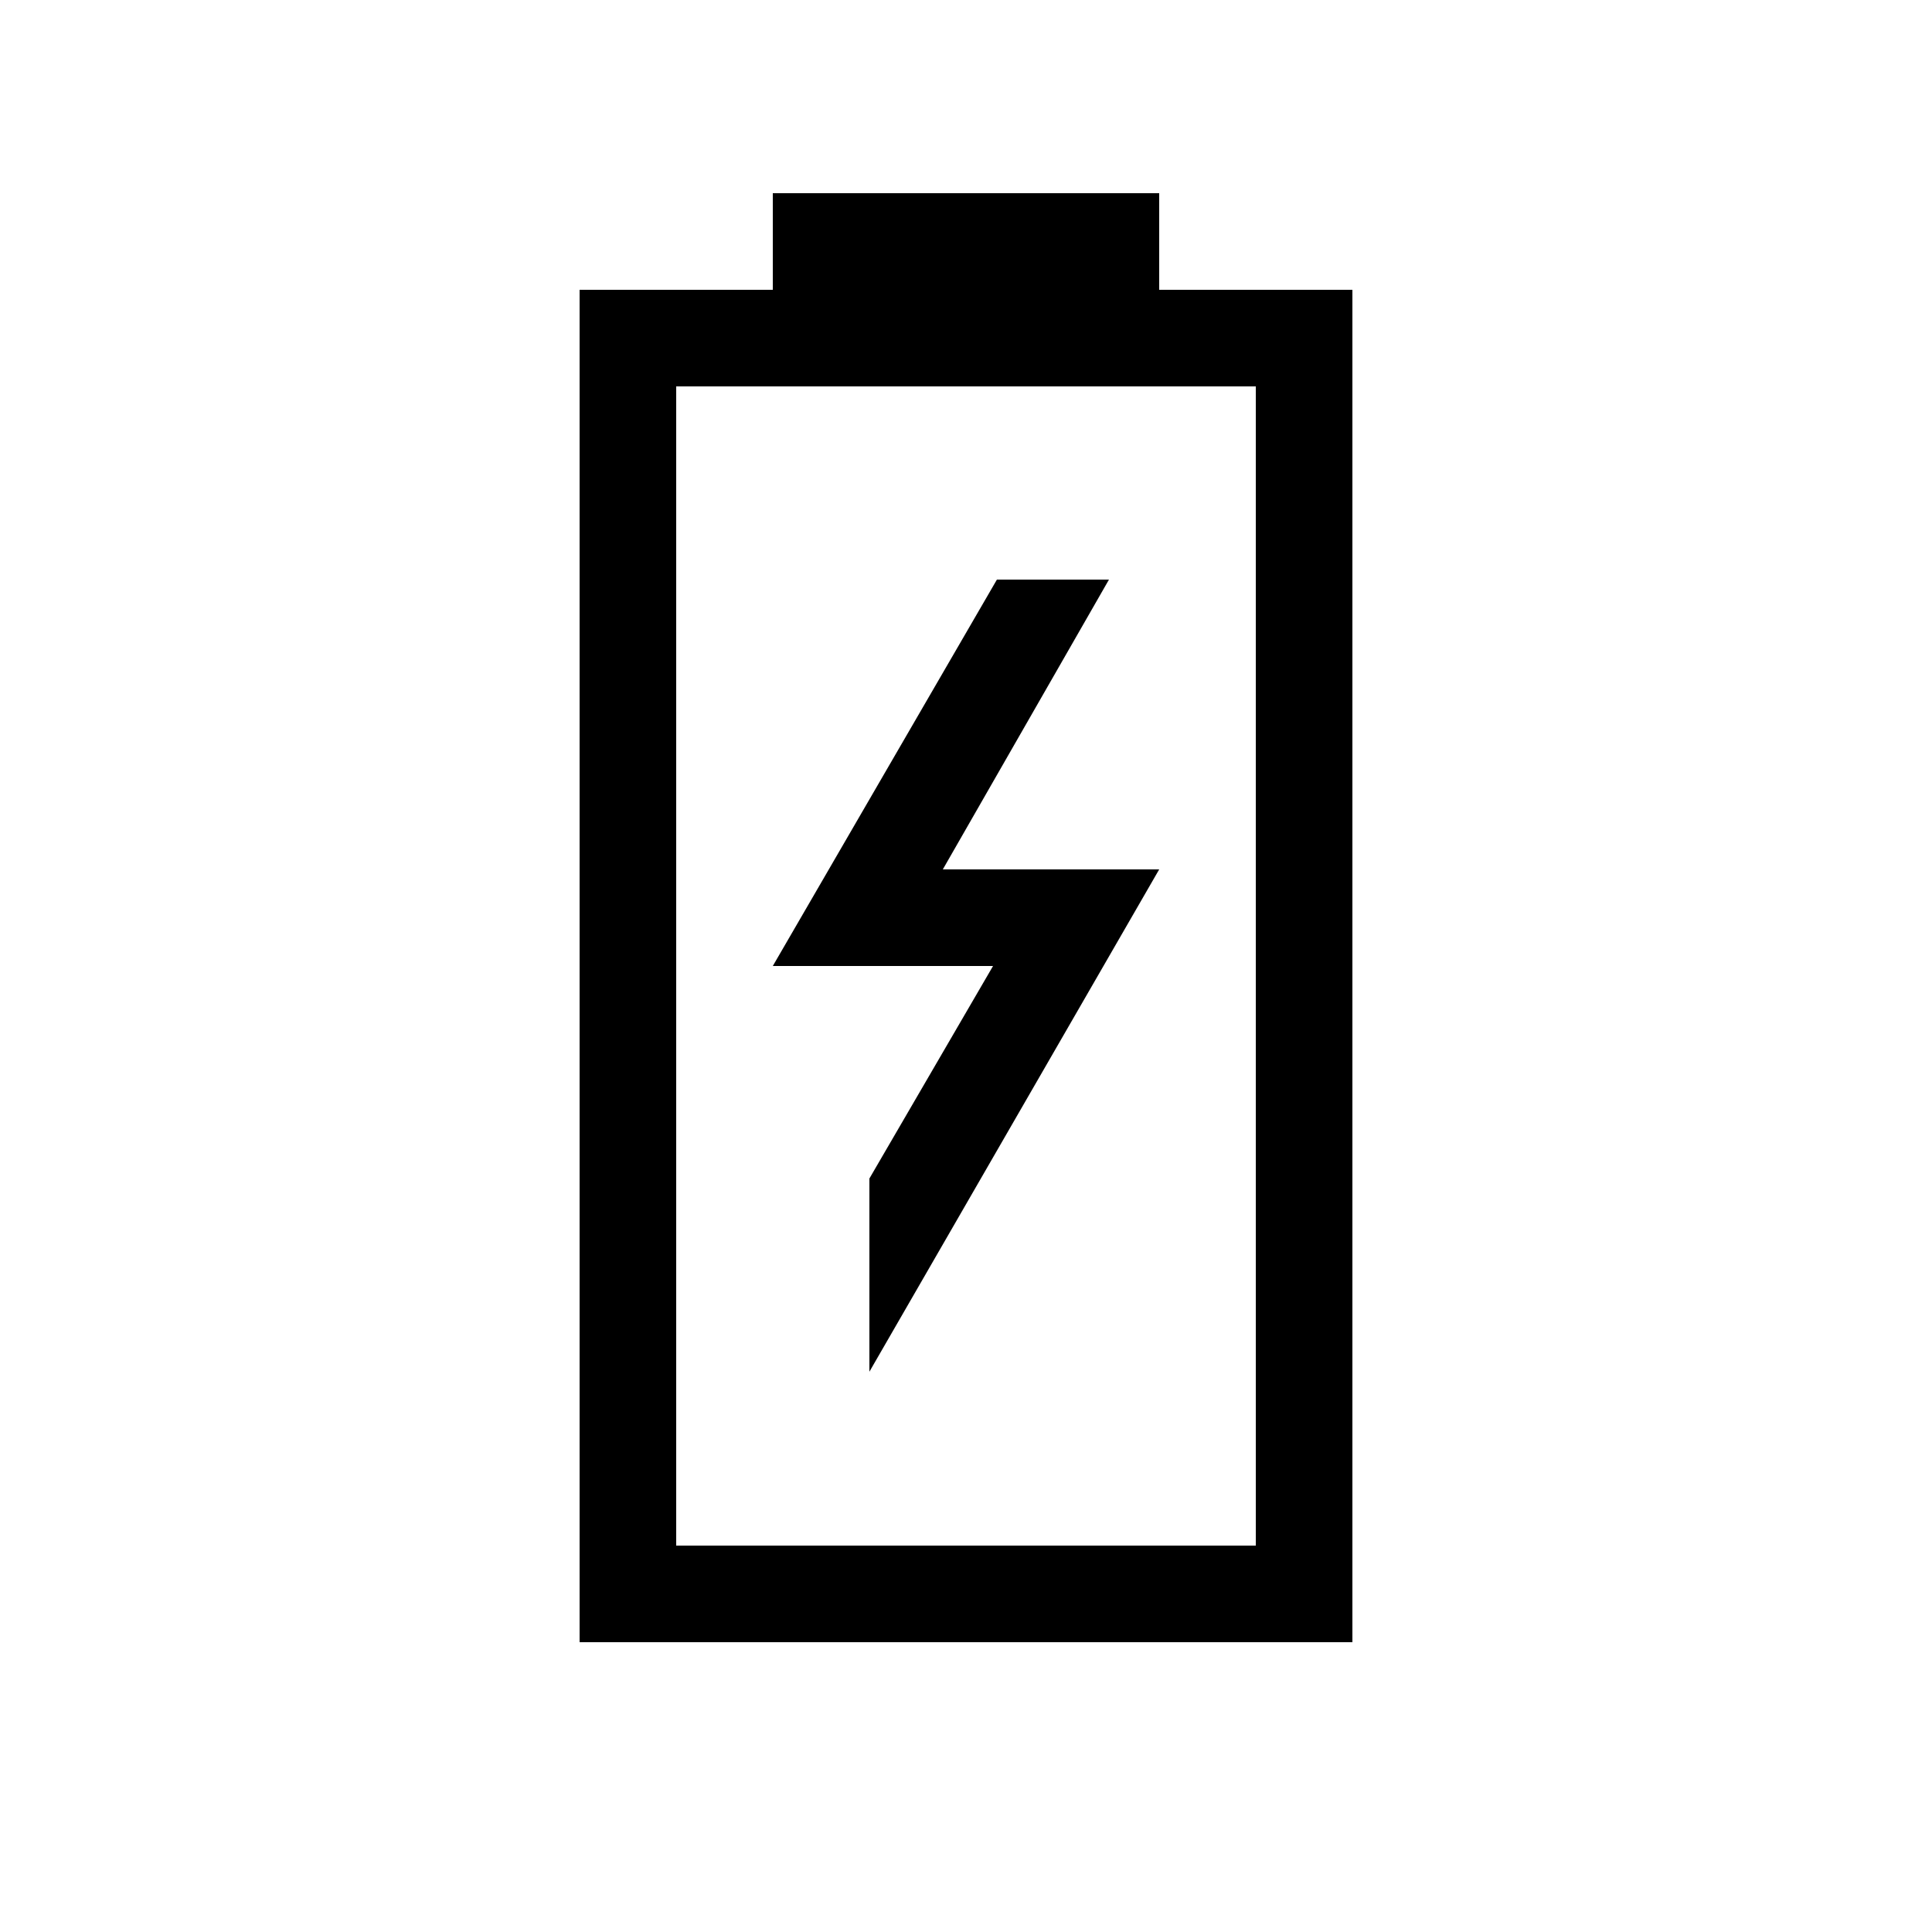 <?xml version="1.0" encoding="utf-8"?>
<!-- Generator: Adobe Illustrator 21.0.2, SVG Export Plug-In . SVG Version: 6.00 Build 0)  -->
<svg version="1.1" id="ART" xmlns="http://www.w3.org/2000/svg" xmlns:xlink="http://www.w3.org/1999/xlink" x="0px" y="0px"
	 viewBox="0 0 50 50" enable-background="new 0 0 50 50" xml:space="preserve">
<path d="M30,22.5l-7.5,13v-5l3.2-5.5H20l5.8-10h2.9l-4.3,7.5H30z M35,7.5v35H15v-35h5V5l10,0v2.5L35,7.5z M32.5,10h-15v30h15V10z"/>
</svg>
